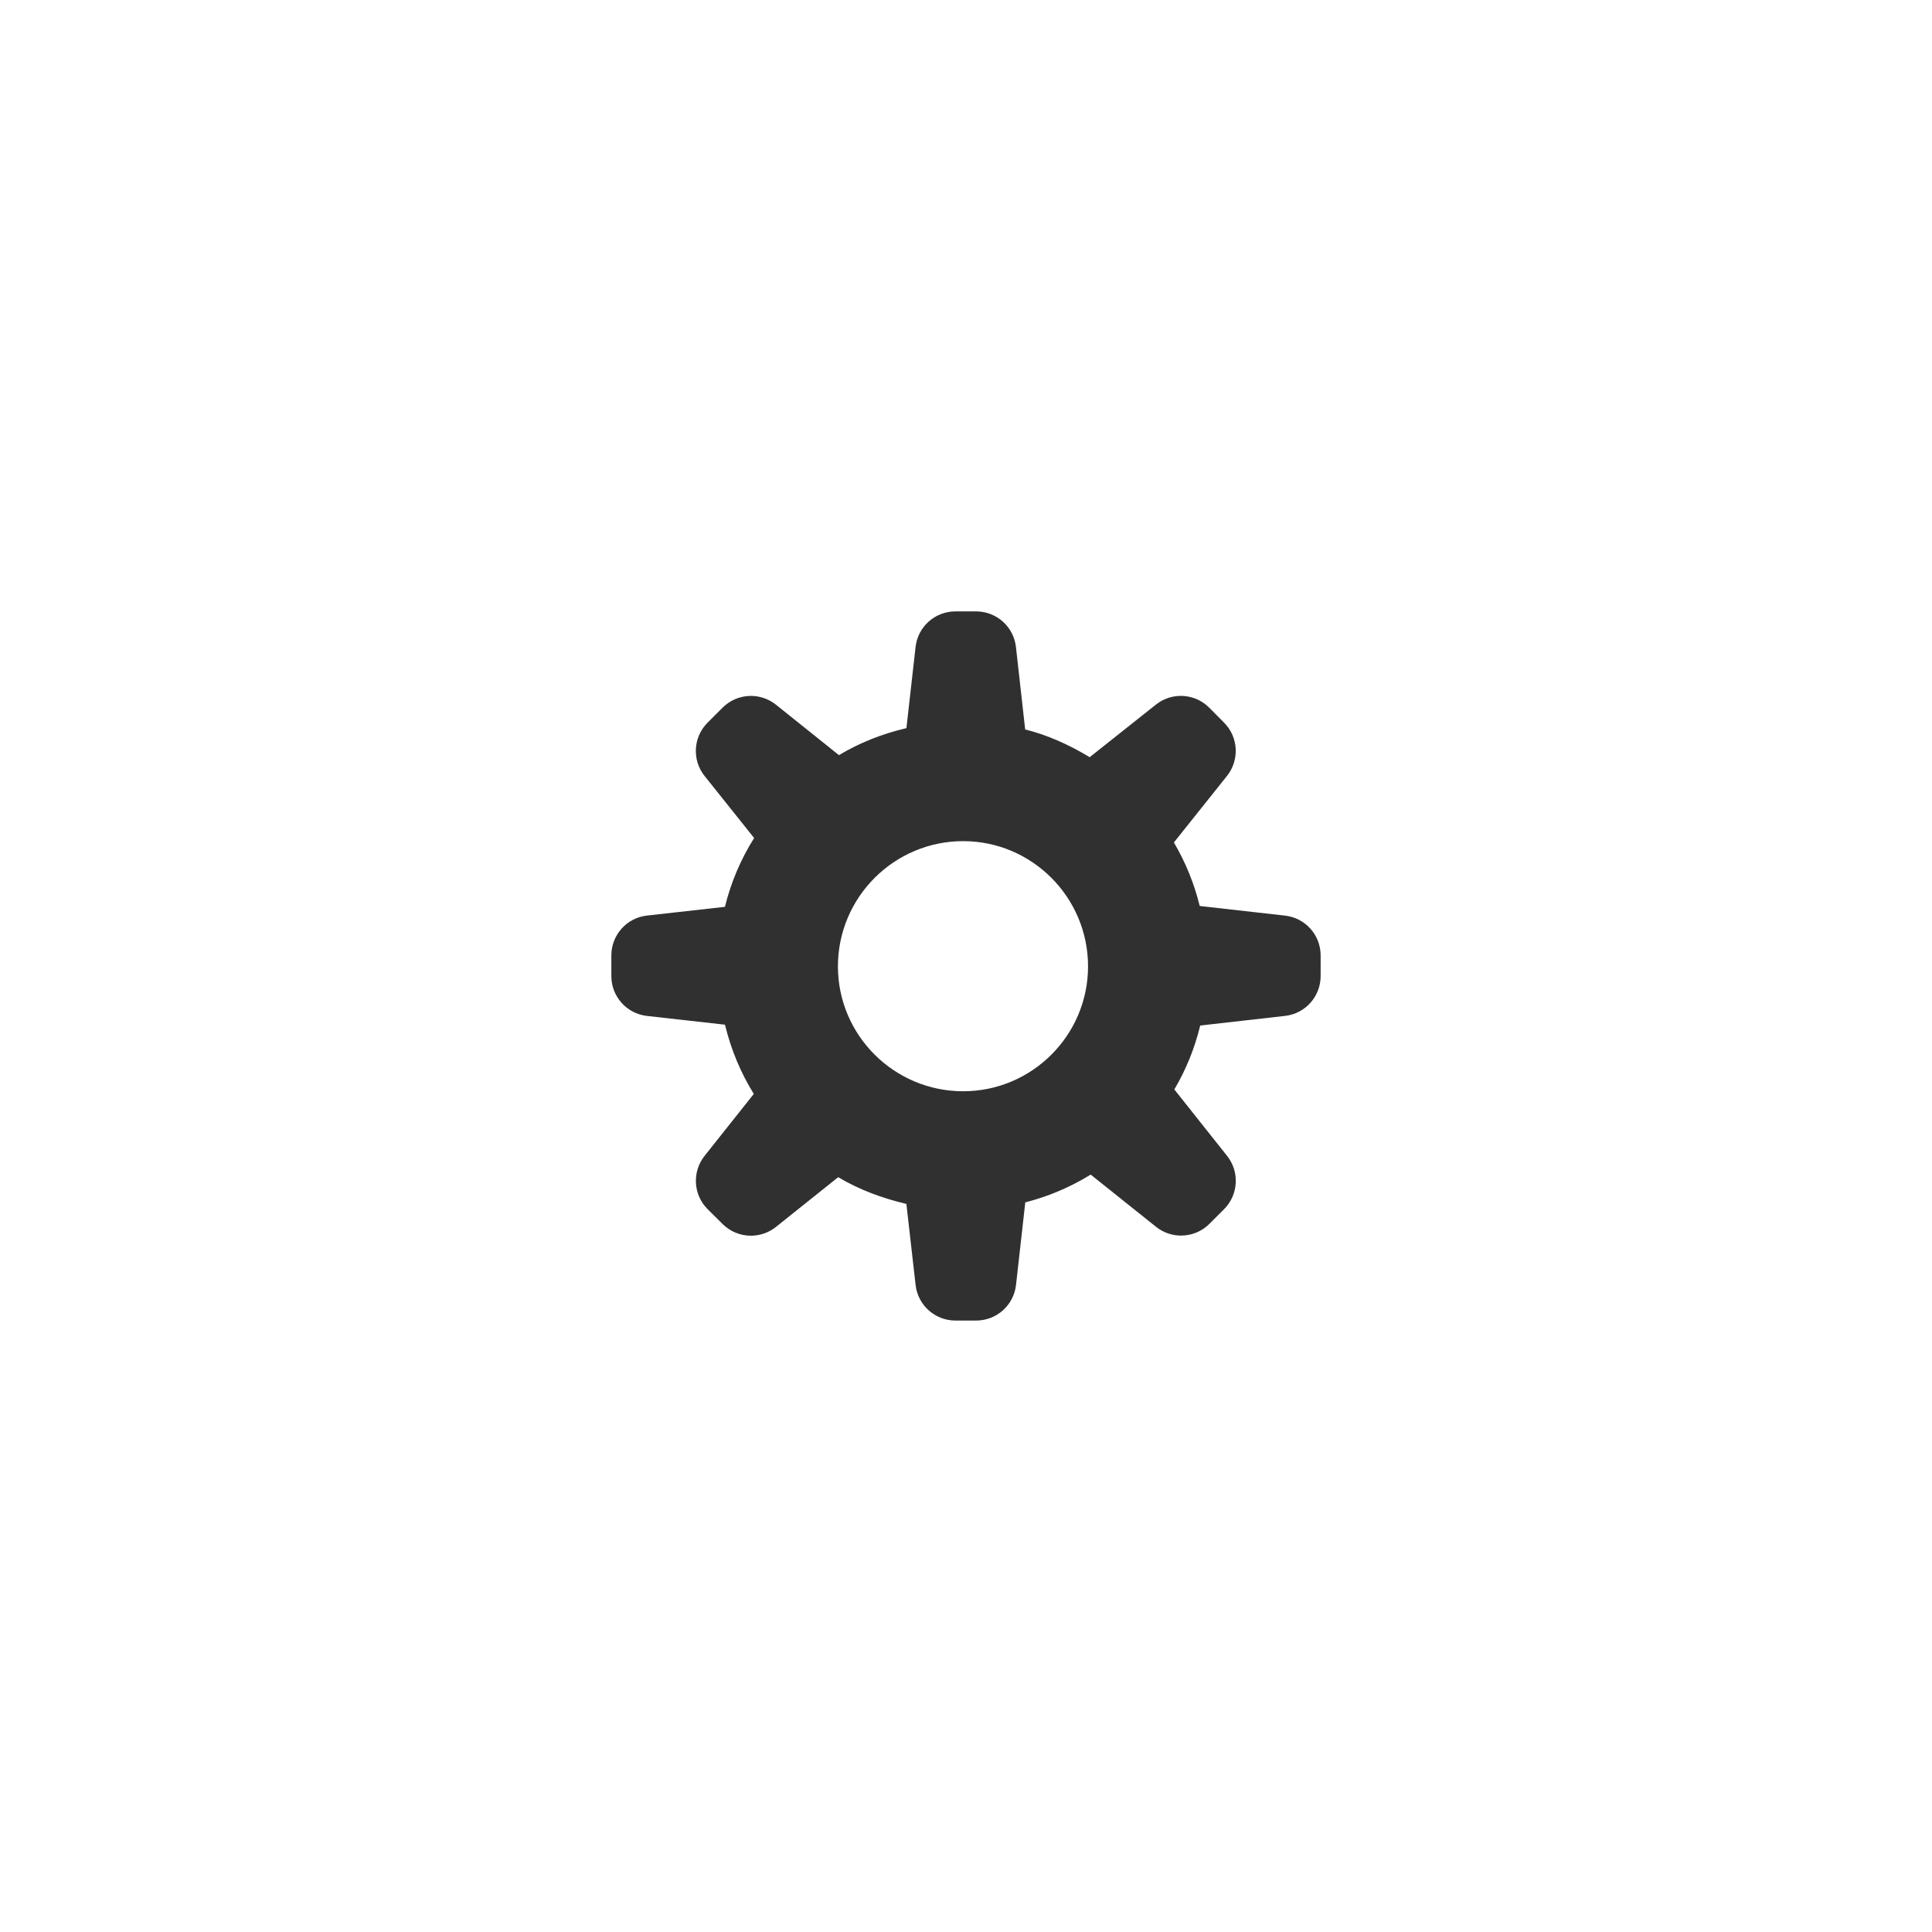 <?xml version="1.0" ?><svg style="enable-background:new 0 0 48 48;" version="1.1" viewBox="0 0 48 48" xml:space="preserve" xmlns="http://www.w3.org/2000/svg" xmlns:xlink="http://www.w3.org/1999/xlink"><g id="Padding__x26__Artboard"/><g id="Icons"><g><path d="M31.925,22.748l-2.118-0.239c-0.138-0.56-0.353-1.088-0.642-1.578    l1.319-1.653c0.315-0.395,0.285-0.964-0.071-1.323l-0.367-0.37    c-0.358-0.361-0.928-0.397-1.328-0.079l-1.645,1.306c-0.514-0.31-1.049-0.552-1.603-0.689    l-0.229-2.047c-0.056-0.505-0.482-0.886-0.99-0.886H23.737c-0.508,0-0.934,0.38-0.99,0.885    l-0.227,2.015c-0.605,0.141-1.167,0.366-1.677,0.671l-1.563-1.252    c-0.398-0.318-0.968-0.287-1.328,0.073l-0.372,0.372c-0.359,0.359-0.391,0.929-0.074,1.326    l1.23,1.54c-0.334,0.532-0.577,1.105-0.725,1.71l-1.938,0.217    c-0.504,0.057-0.884,0.483-0.884,0.99v0.514c0,0.507,0.38,0.933,0.885,0.99l1.938,0.217    c0.15,0.62,0.391,1.197,0.716,1.72l-1.223,1.54c-0.315,0.398-0.282,0.969,0.079,1.327    l0.37,0.367c0.193,0.191,0.447,0.289,0.702,0.289c0.219,0,0.439-0.072,0.622-0.218l1.547-1.236    c0.523,0.312,1.095,0.523,1.694,0.664l0.229,2.014c0.057,0.504,0.483,0.884,0.99,0.884h0.515    c0.507,0,0.933-0.38,0.99-0.885l0.23-2.051c0.574-0.147,1.118-0.377,1.625-0.69l1.623,1.297    c0.183,0.146,0.403,0.218,0.622,0.218c0.256,0,0.511-0.098,0.705-0.292l0.364-0.364    c0.357-0.358,0.39-0.927,0.075-1.324l-1.311-1.651c0.291-0.492,0.506-1.023,0.643-1.588    l2.108-0.239c0.504-0.057,0.884-0.483,0.884-0.99V23.737    C32.81,23.229,32.43,22.804,31.925,22.748z M27.032,24.009c0,1.711-1.392,3.103-3.103,3.103    c-1.715,0-3.111-1.392-3.111-3.103c0-1.715,1.396-3.111,3.111-3.111    C25.64,20.898,27.032,22.293,27.032,24.009z" style="fill:#303030;"/></g></g></svg>